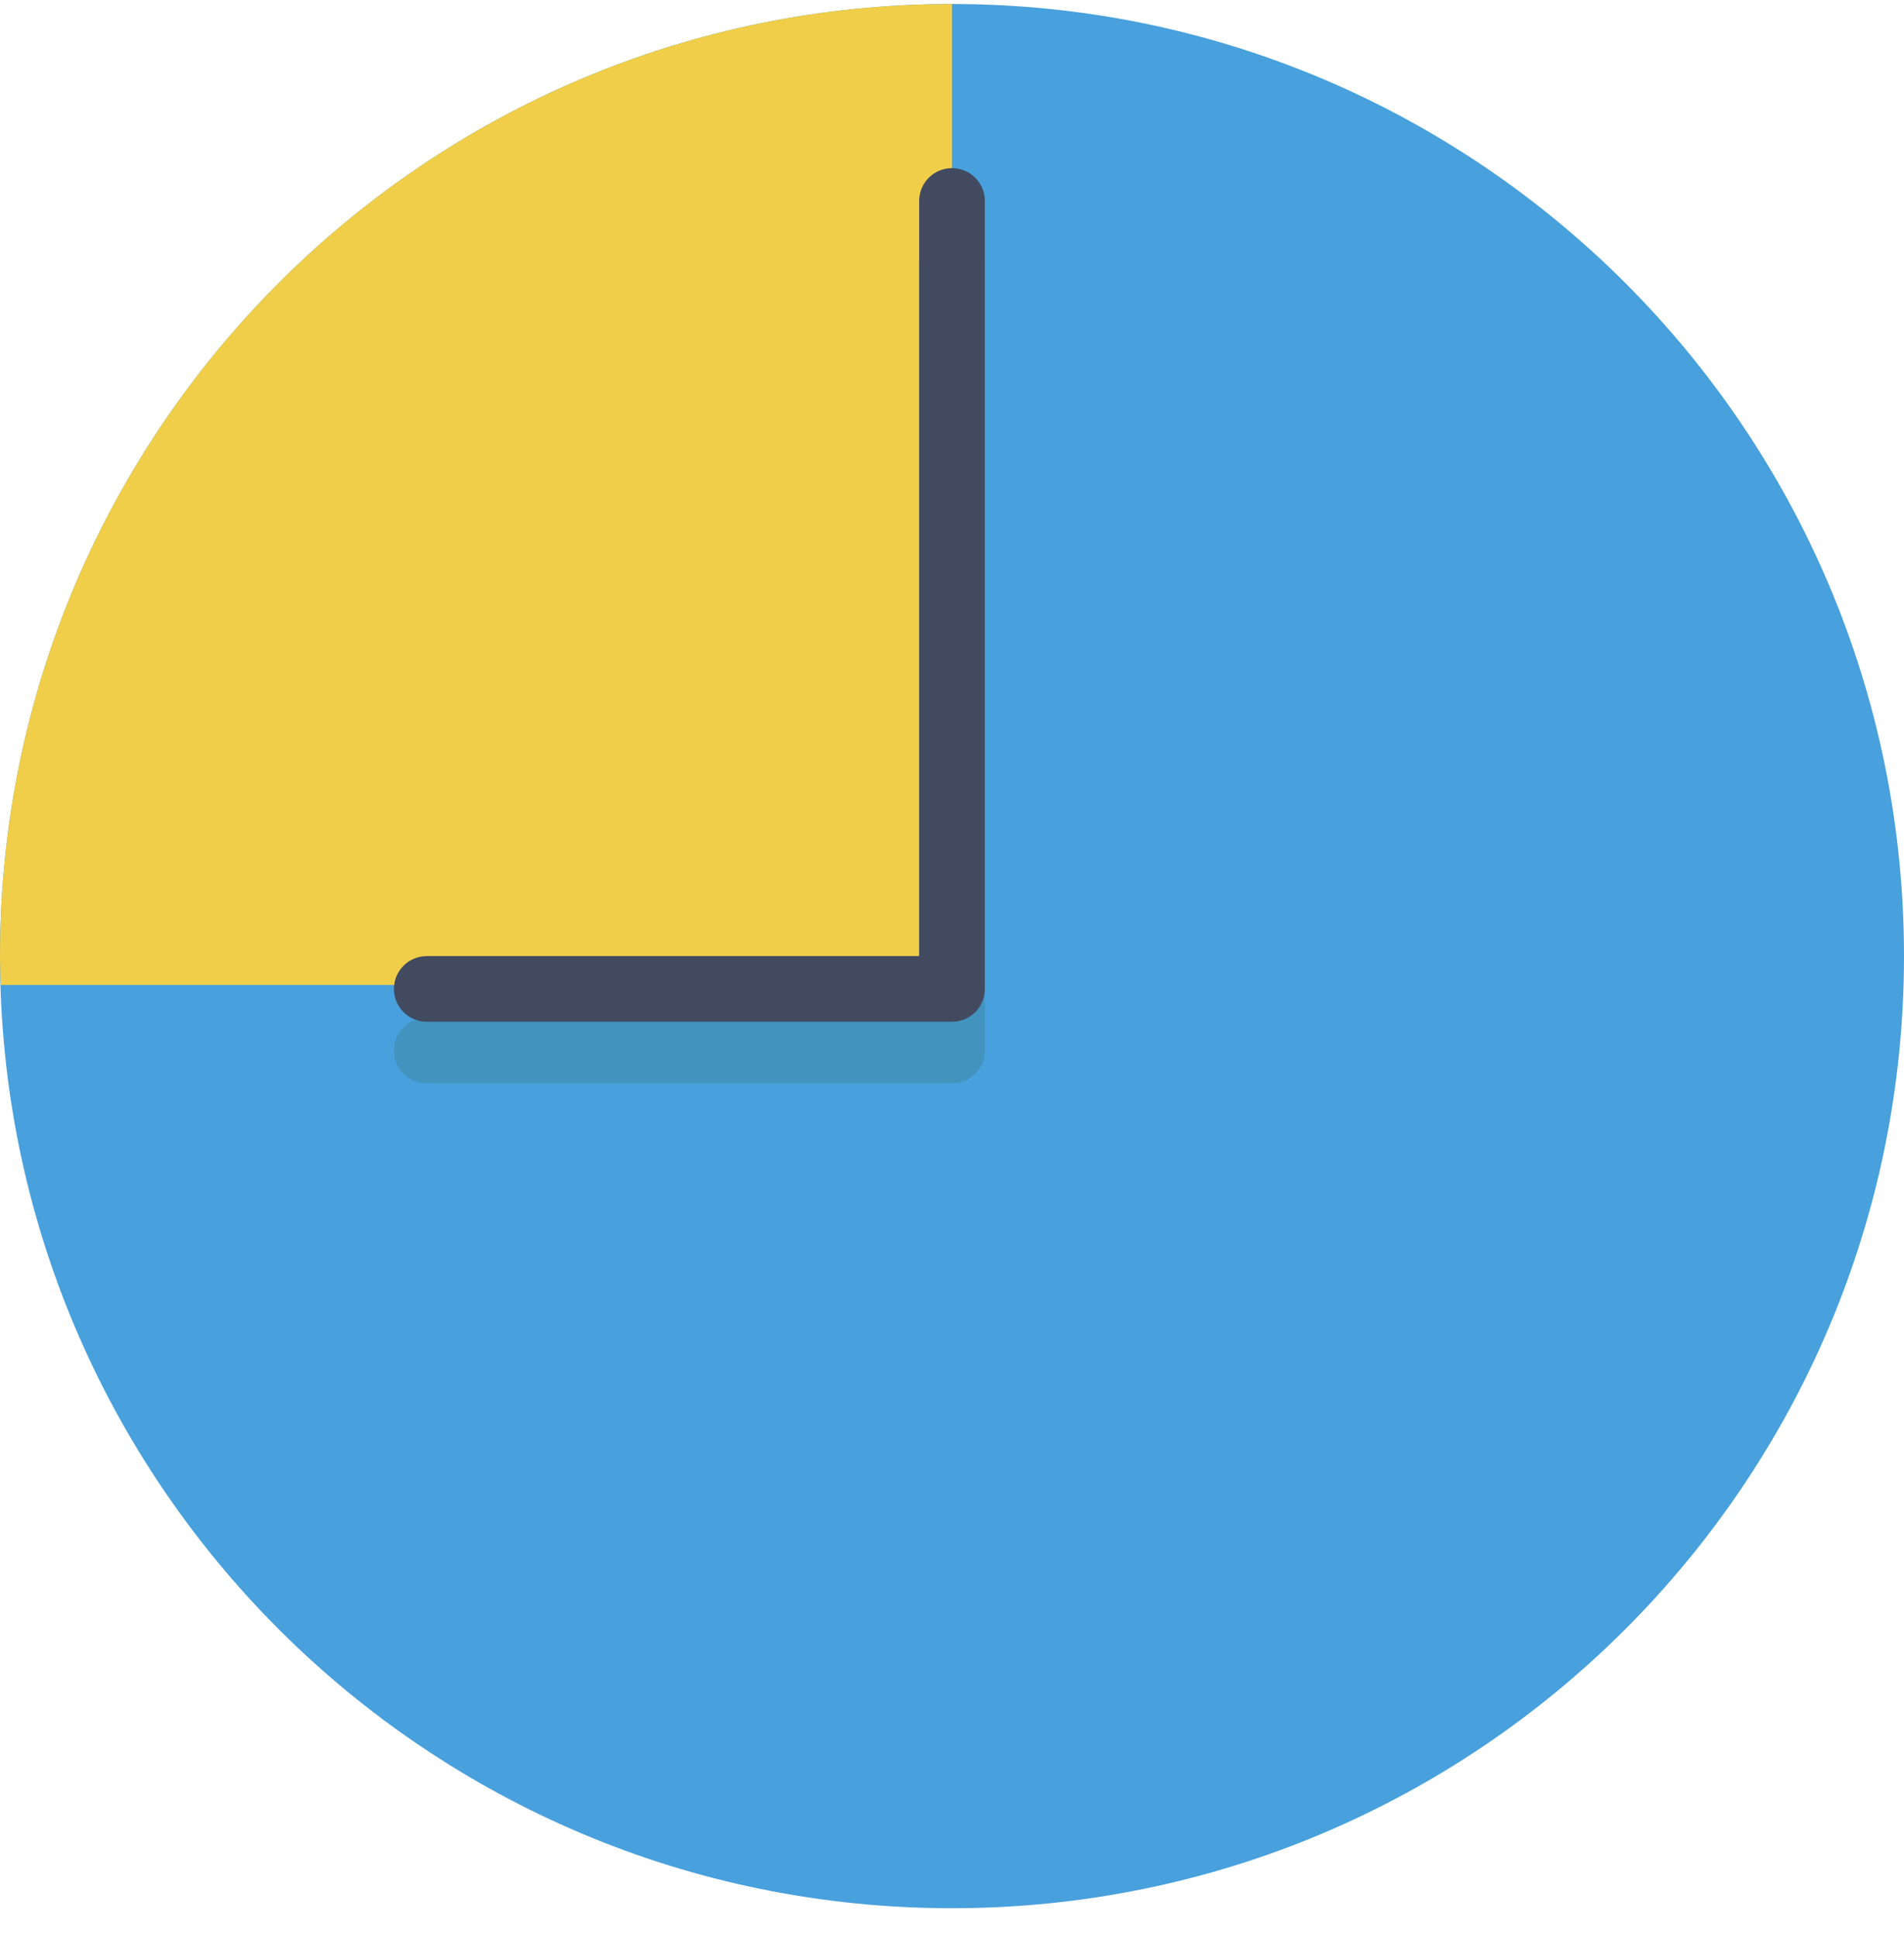 <?xml version="1.0" encoding="UTF-8" standalone="no"?>
<svg width="58px" height="59px" viewBox="0 0 58 59" version="1.1" xmlns="http://www.w3.org/2000/svg" xmlns:xlink="http://www.w3.org/1999/xlink" xmlns:sketch="http://www.bohemiancoding.com/sketch/ns">
    <!-- Generator: Sketch 3.2.2 (9983) - http://www.bohemiancoding.com/sketch -->
    <title>76 - Time (Flat)</title>
    <desc>Created with Sketch.</desc>
    <defs></defs>
    <g id="Page-1" stroke="none" stroke-width="1" fill="none" fill-rule="evenodd" sketch:type="MSPage">
        <g id="Icons" sketch:type="MSArtboardGroup" transform="translate(-601, -3958)">
            <g id="76---Time-(Flat)" sketch:type="MSLayerGroup" transform="translate(601, 3958)">
                <path d="M58,29.121 C58,45.138 45.016,58.121 29,58.121 C12.984,58.121 0,45.138 0,29.121 C0,13.105 12.984,0.122 29,0.122 C45.016,0.122 58,13.105 58,29.121" id="Fill-115" fill="#48A0DC" sketch:type="MSShapeGroup"></path>
                <path d="M0,29.121 C0,29.416 0.013,29.708 0.022,30 L29,30 L29,0.122 C12.984,0.122 0,13.105 0,29.121" id="Fill-116" fill="#F0CE49" sketch:type="MSShapeGroup"></path>
                <path d="M29,7 C28.448,7 28,7.447 28,8 L28,31 L13,31 C12.448,31 12,31.448 12,32 C12,32.553 12.448,33 13,33 L29,33 C29.552,33 30,32.553 30,32 L30,8 C30,7.447 29.552,7 29,7" id="Fill-1231" fill="#4393BF" sketch:type="MSShapeGroup"></path>
                <path d="M29,5.121 C28.448,5.121 28,5.568 28,6.121 L28,29.121 L13,29.121 C12.448,29.121 12,29.568 12,30.121 C12,30.674 12.448,31.121 13,31.121 L29,31.121 C29.552,31.121 30,30.674 30,30.121 L30,6.121 C30,5.568 29.552,5.121 29,5.121" id="Fill-1232" fill="#424A60" sketch:type="MSShapeGroup"></path>
            </g>
        </g>
    </g>
</svg>